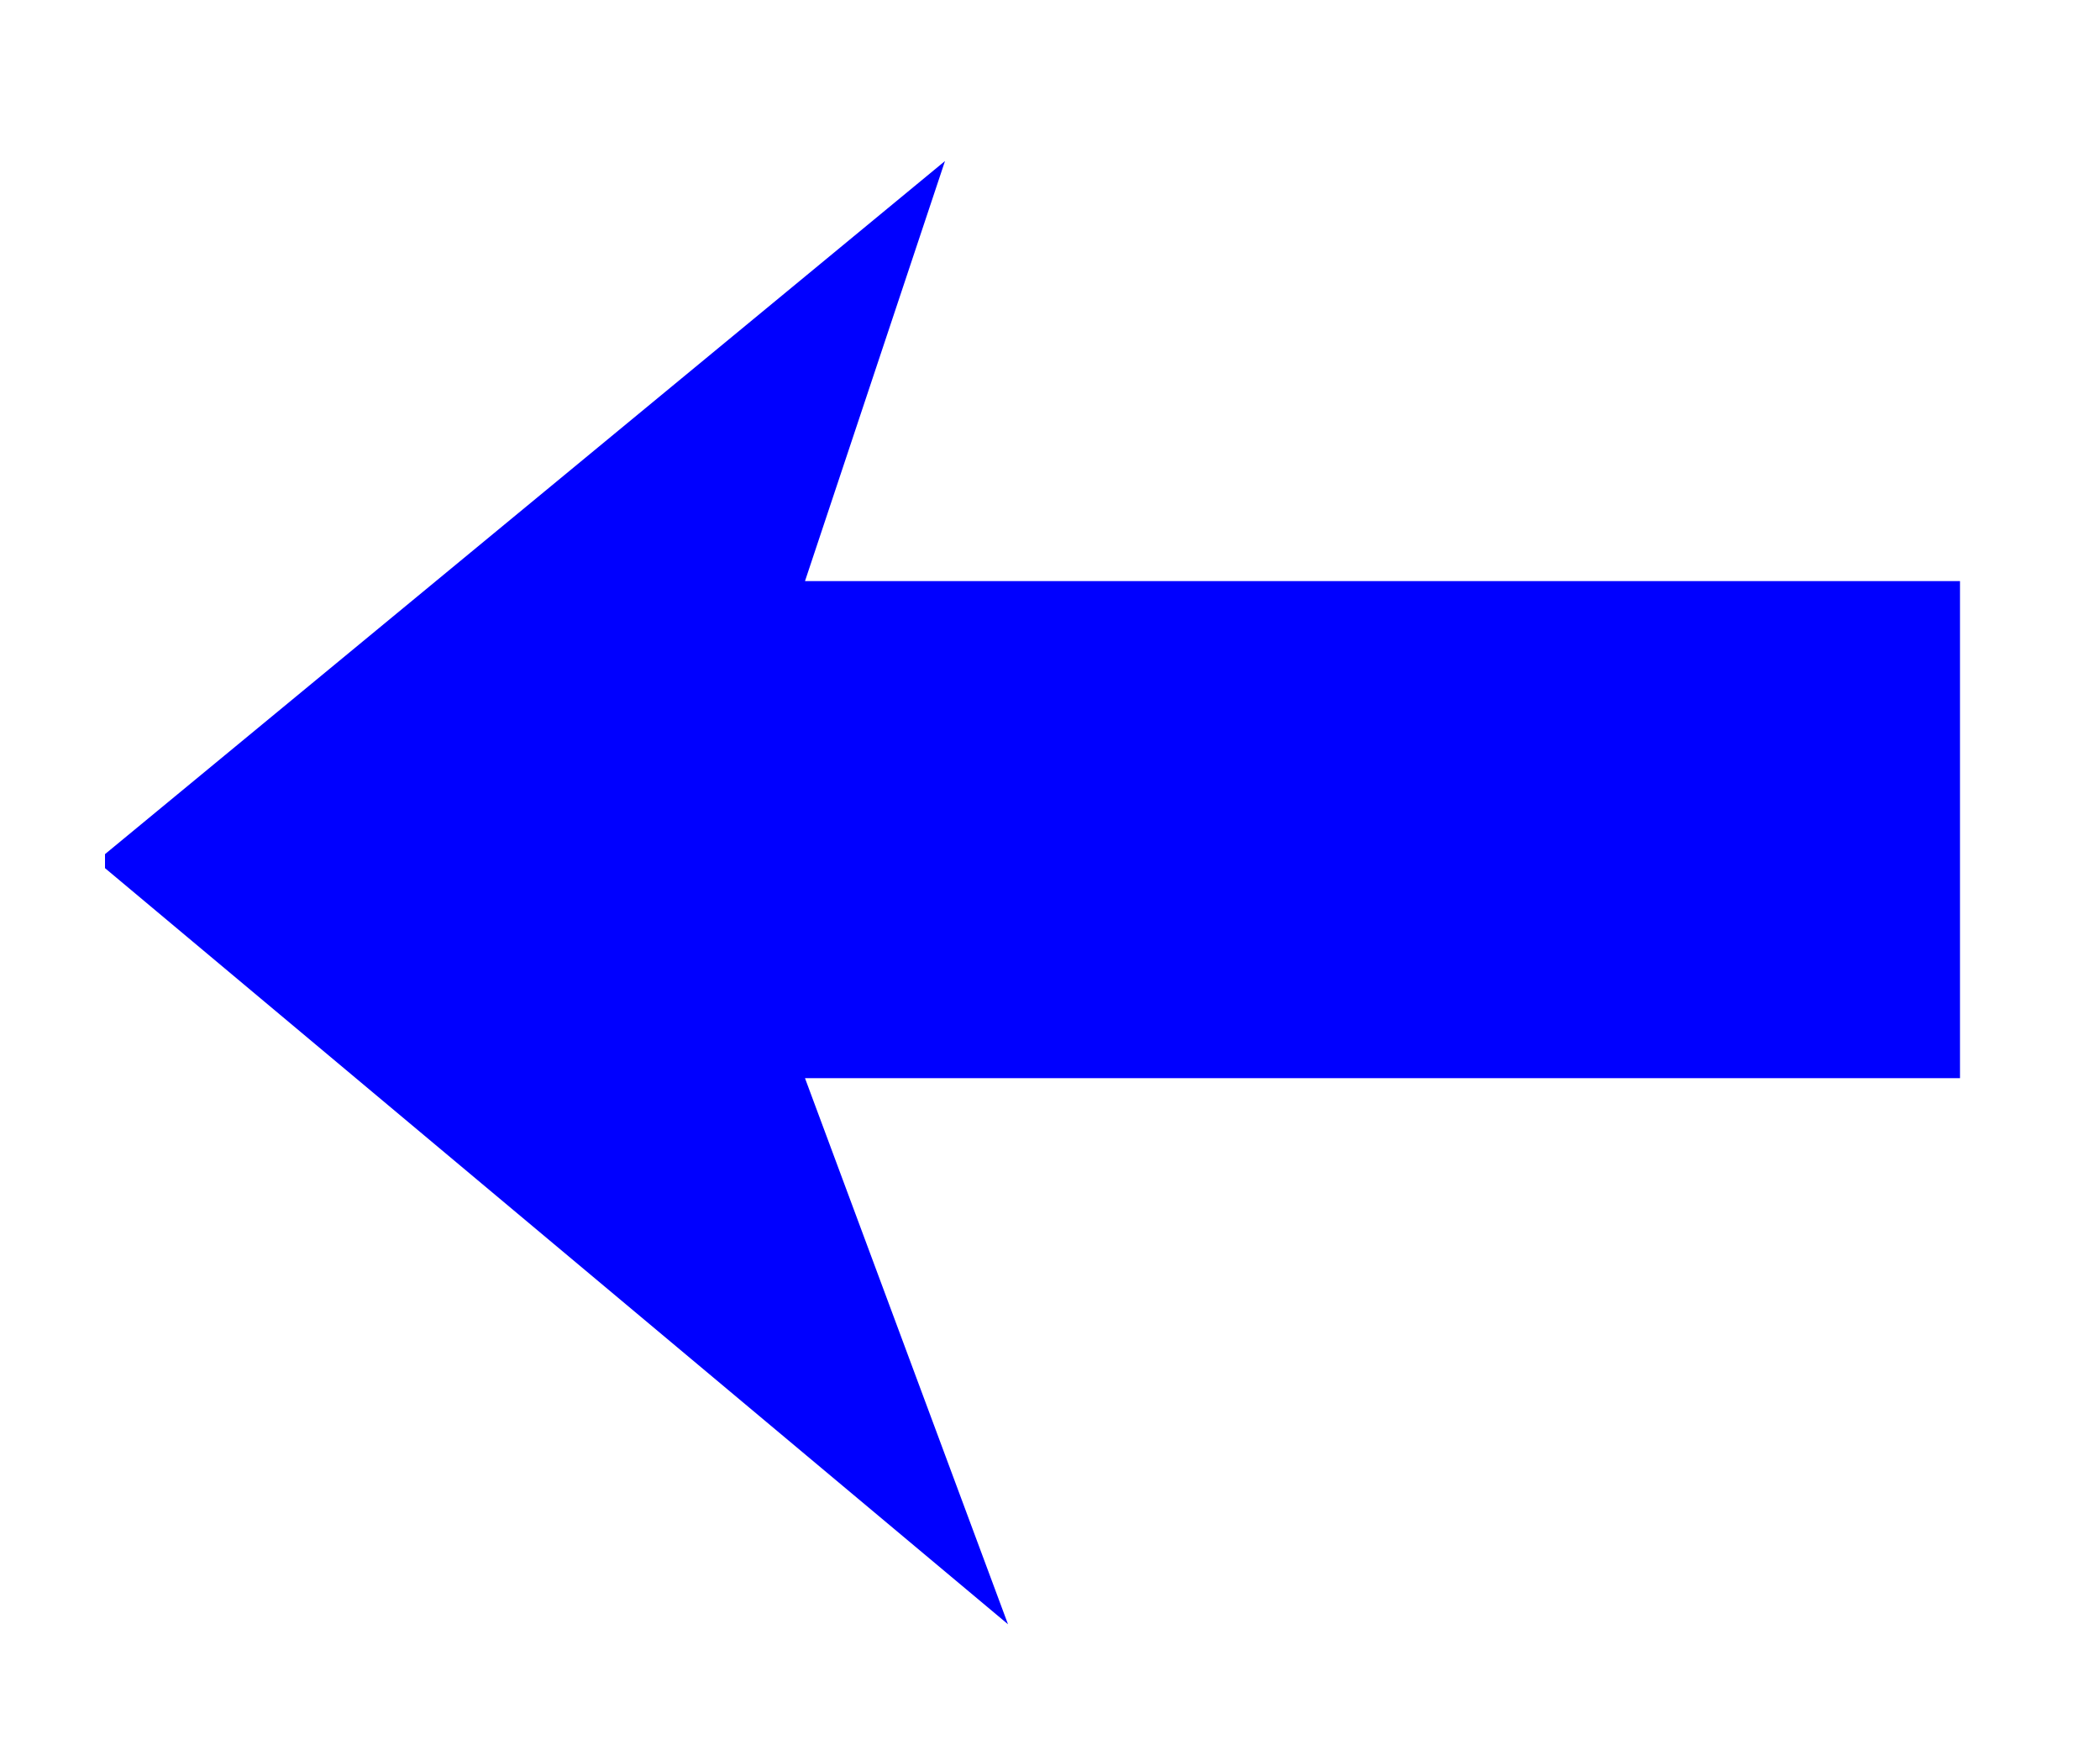 <?xml version="1.0" encoding="utf-8"?>
<!-- Generator: Adobe Illustrator 16.0.0, SVG Export Plug-In . SVG Version: 6.00 Build 0)  -->
<!DOCTYPE svg PUBLIC "-//W3C//DTD SVG 1.1//EN" "http://www.w3.org/Graphics/SVG/1.1/DTD/svg11.dtd">
<svg version="1.1" id="Layer_1" xmlns="http://www.w3.org/2000/svg" xmlns:xlink="http://www.w3.org/1999/xlink" x="0px" y="0px"
	 width="30px" height="25px" viewBox="0 0 30 25" enable-background="new 0 0 30 25" xml:space="preserve">
<g>
	<g>
		<g>
			<polygon fill="#0000FF" points="28,15.4 11.5,15.4 14.4,23.2 1.5,12.4 1.5,12.2 13.5,2.3 11.5,8.3 28,8.3 			"/>
		</g>
	</g>
</g>
</svg>
